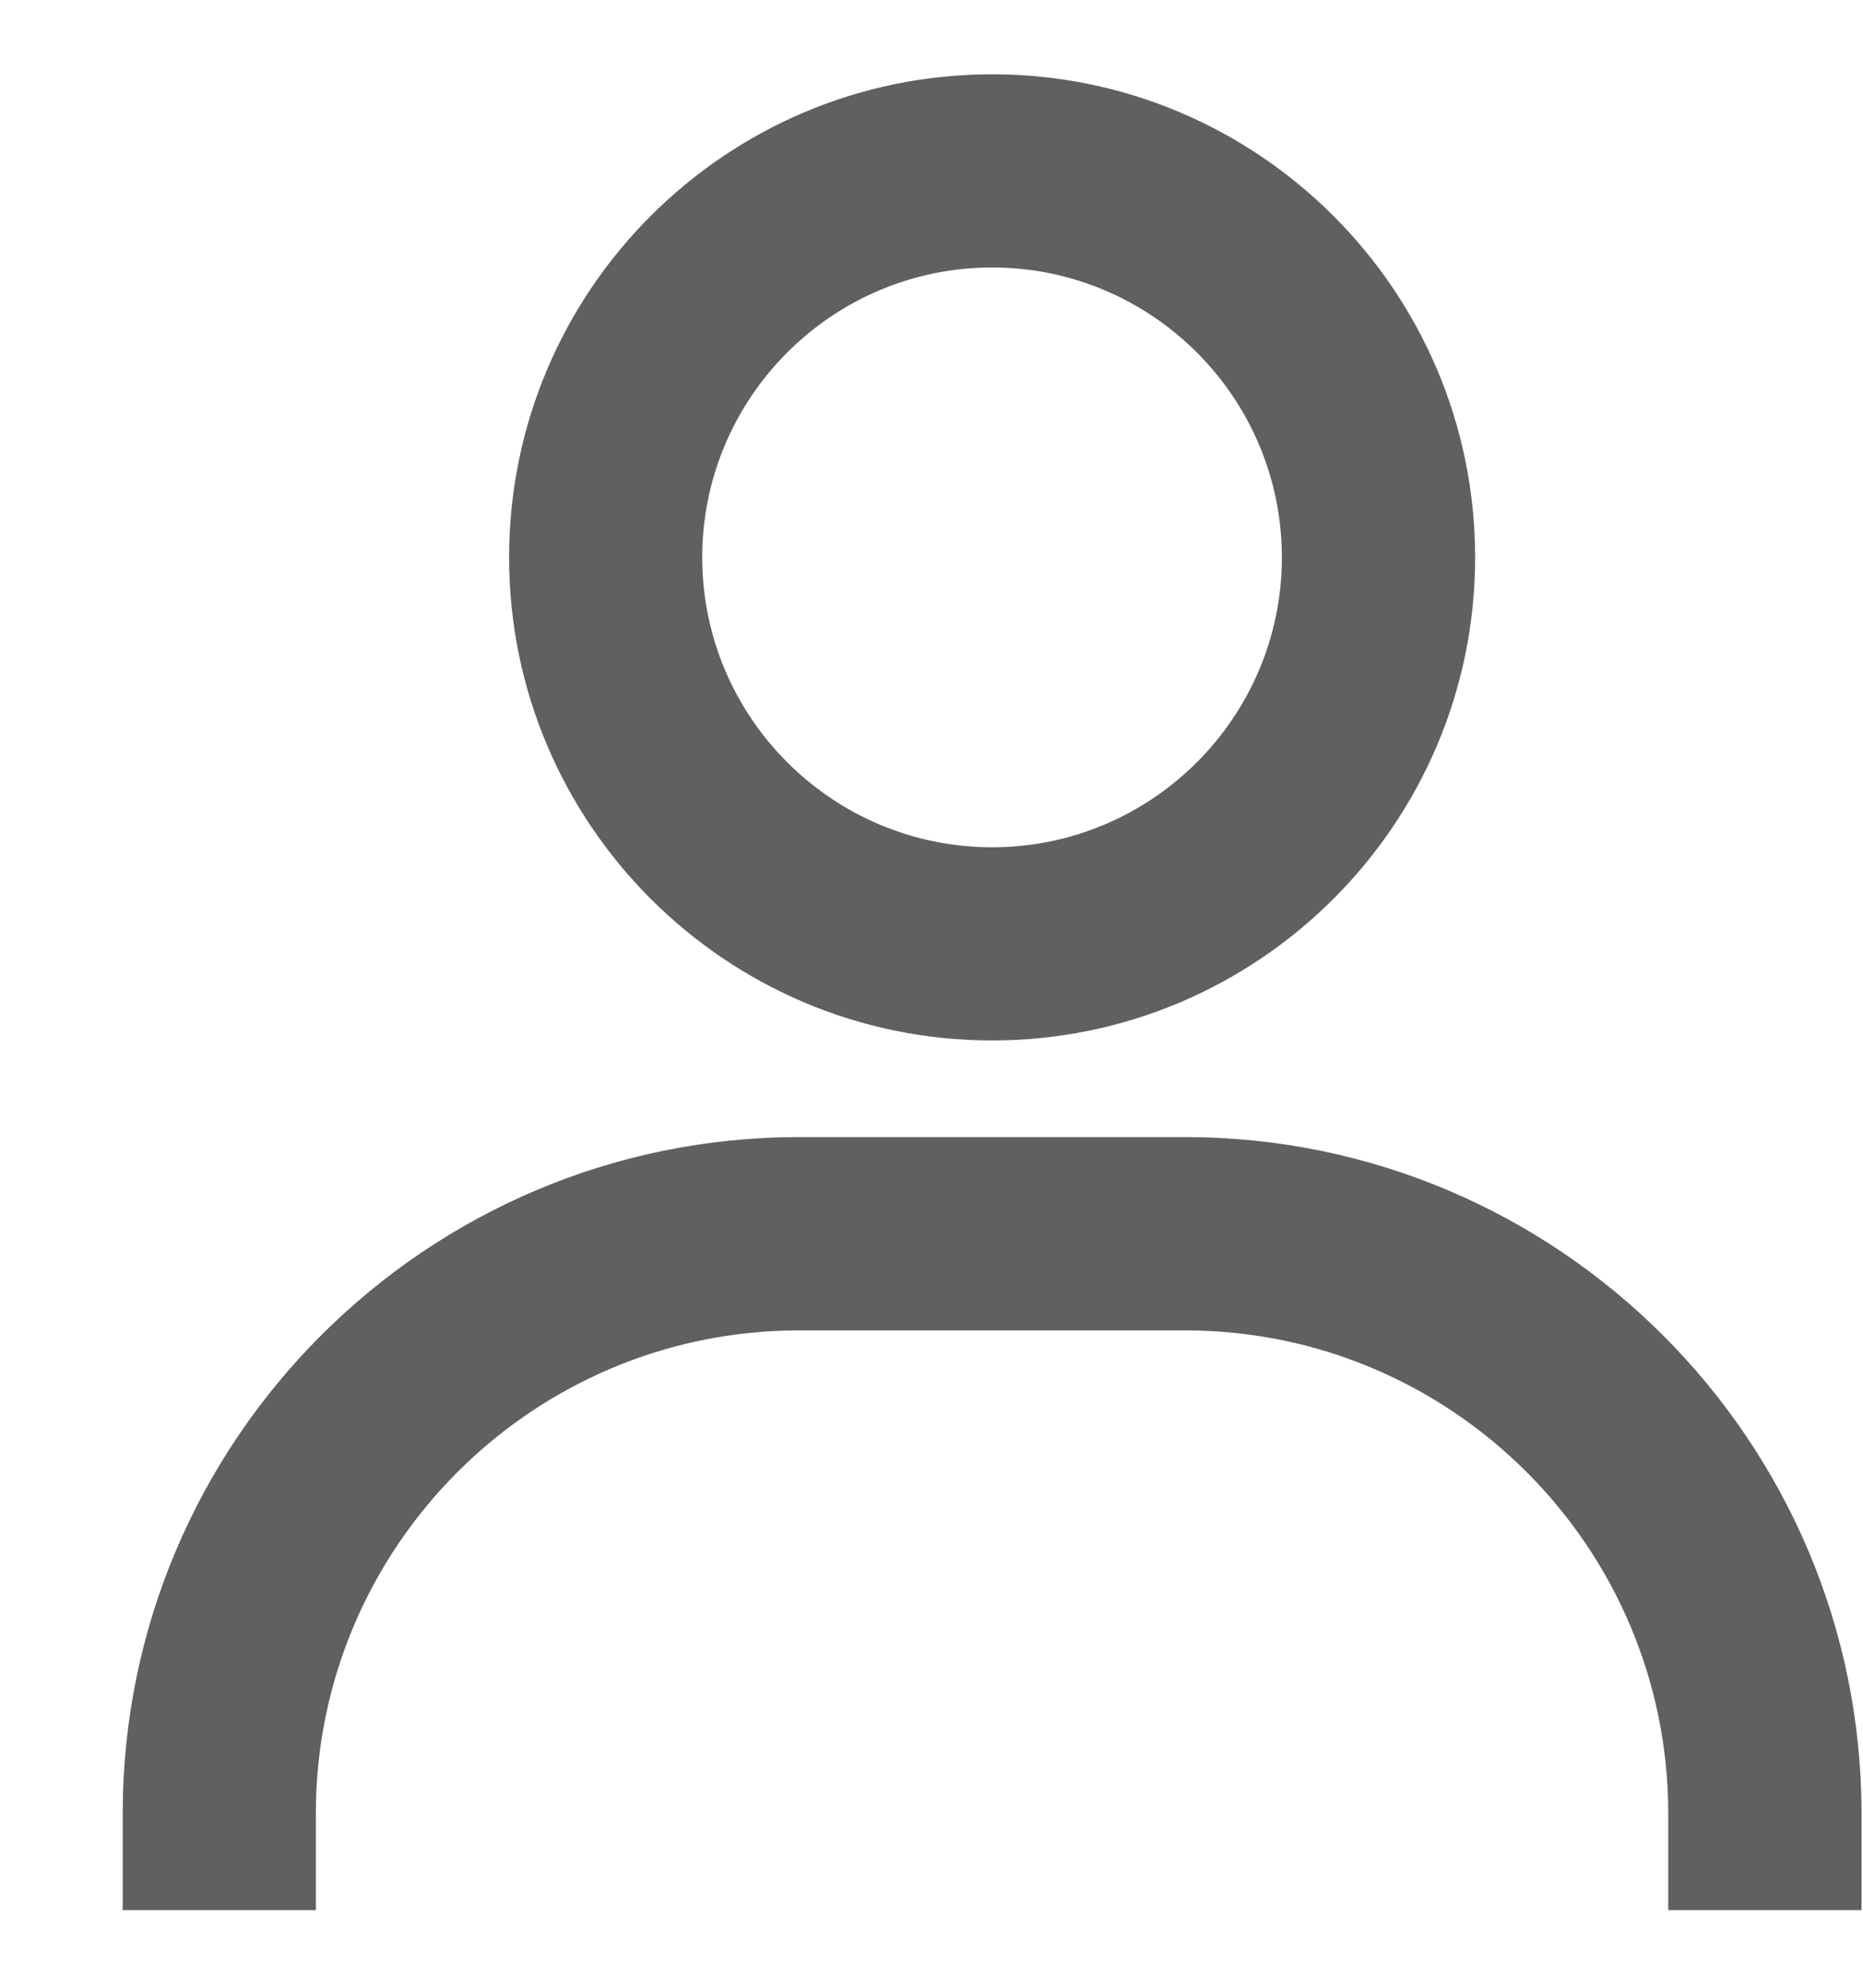 <svg width="15" height="16" viewBox="0 0 15 16" fill="none" xmlns="http://www.w3.org/2000/svg">
<path d="M7.988 0.598C5.843 0.598 4.099 2.342 4.099 4.487C4.099 6.631 5.843 8.375 7.988 8.375C10.132 8.375 11.877 6.631 11.877 4.487C11.877 2.342 10.132 0.598 7.988 0.598ZM7.988 6.82C6.701 6.82 5.654 5.773 5.654 4.487C5.654 3.2 6.701 2.153 7.988 2.153C9.274 2.153 10.321 3.2 10.321 4.487C10.321 5.773 9.274 6.82 7.988 6.82ZM14.988 15.375V14.598C14.988 11.596 12.545 9.153 9.543 9.153H6.432C3.43 9.153 0.988 11.596 0.988 14.598V15.375H2.543V14.598C2.543 12.453 4.288 10.709 6.432 10.709H9.543C11.688 10.709 13.432 12.453 13.432 14.598V15.375H14.988Z" fill="#606060"/>
</svg>
